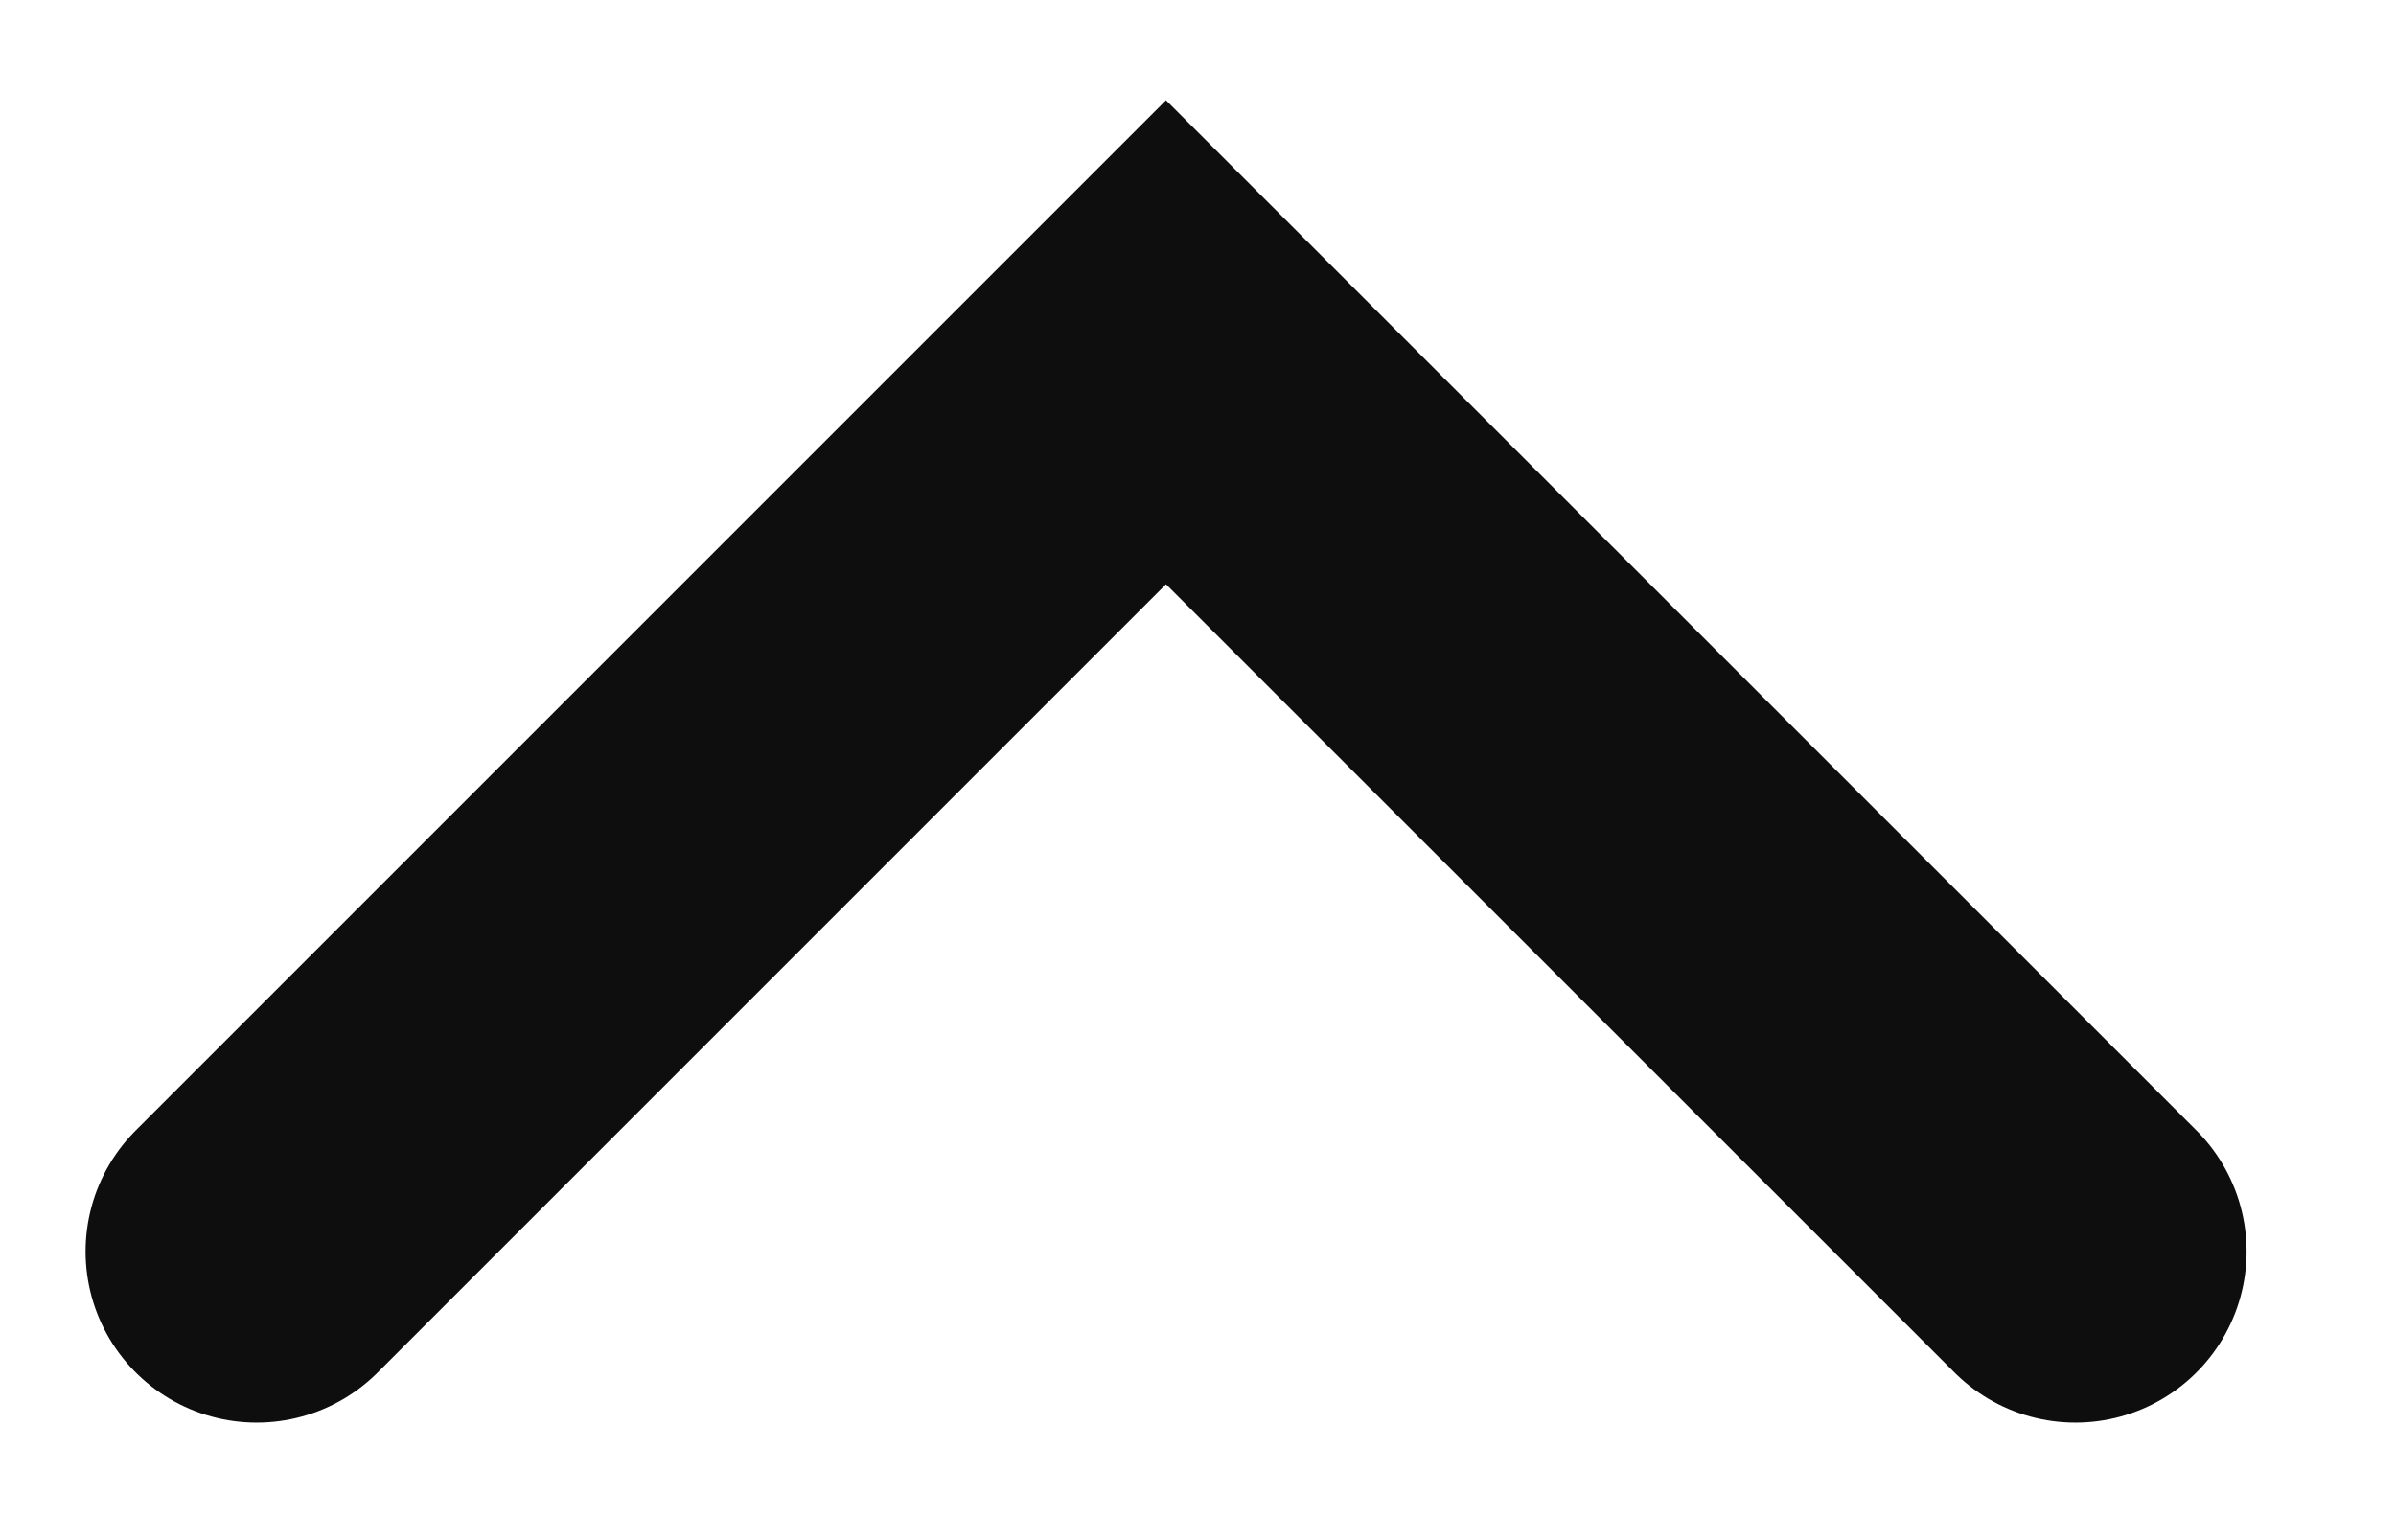 <svg width="14" height="9" viewBox="0 0 14 9" fill="none" xmlns="http://www.w3.org/2000/svg">
<path d="M12.127 7.313L6.813 2L1.5 7.313" stroke="#0E0E0E" stroke-width="2" stroke-linecap="round"/>
</svg>
